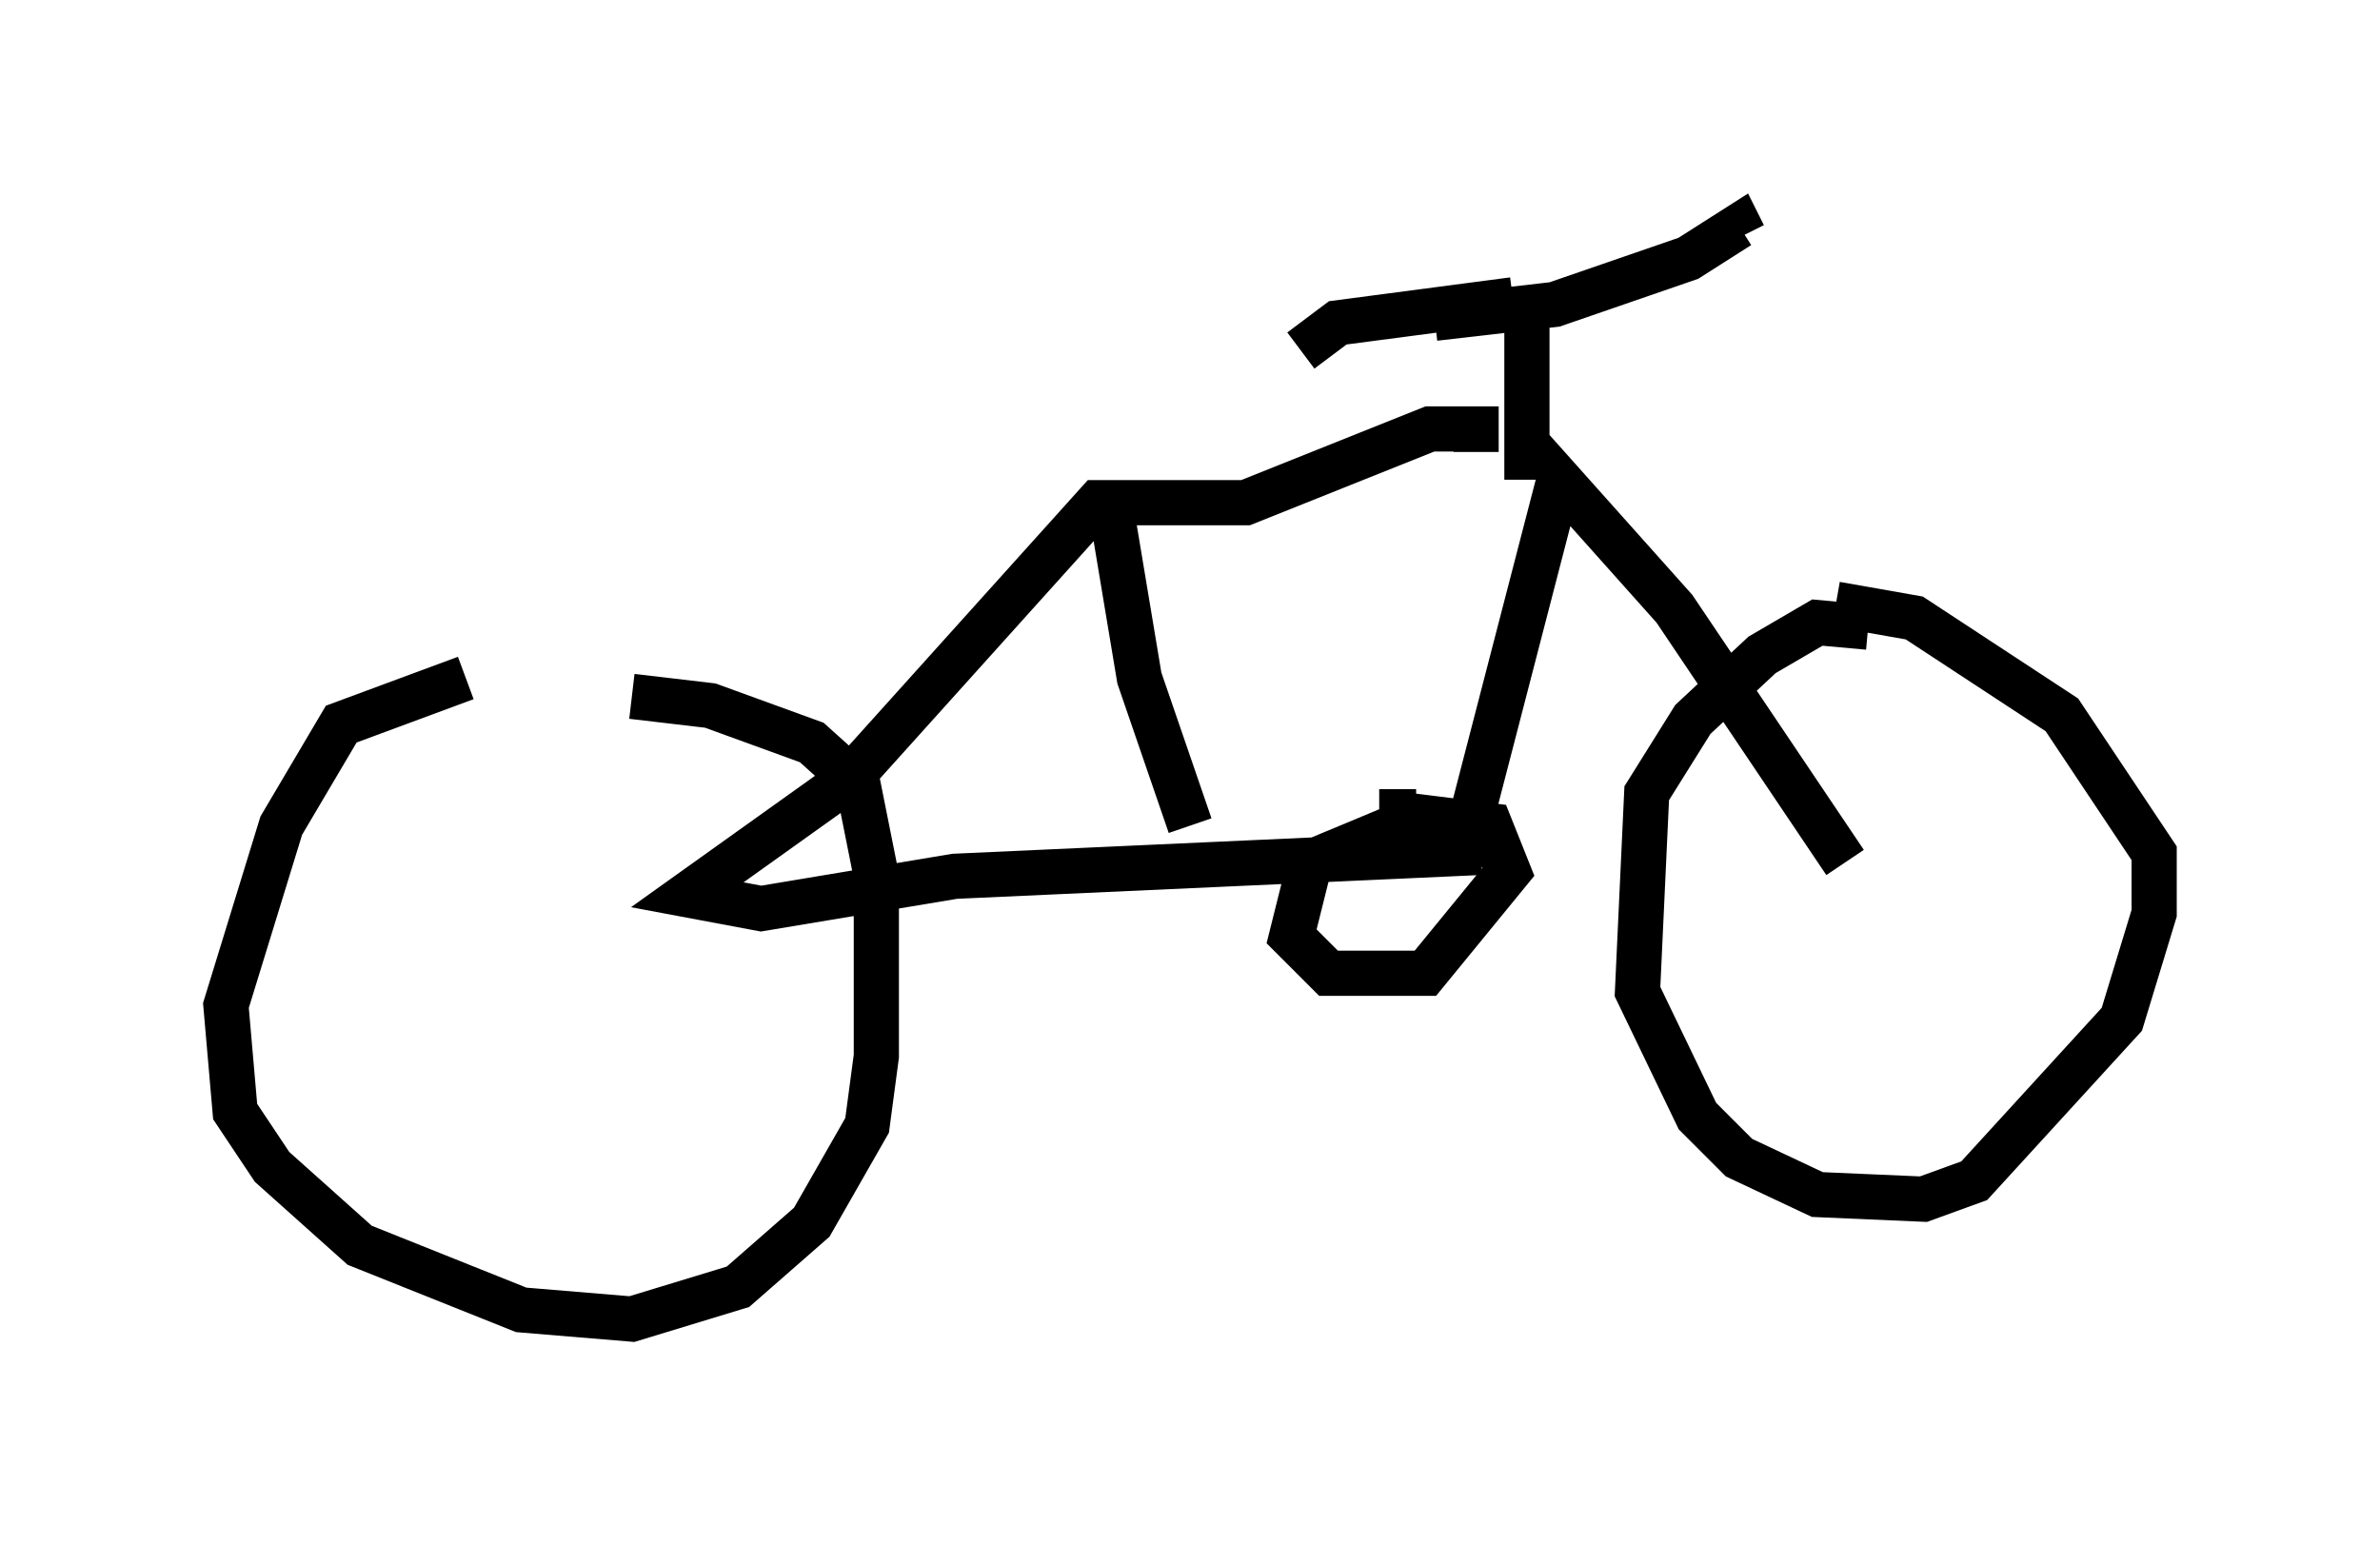 <?xml version="1.0" encoding="utf-8" ?>
<svg baseProfile="full" height="34.194" version="1.1" width="52.671" xmlns="http://www.w3.org/2000/svg" xmlns:ev="http://www.w3.org/2001/xml-events" xmlns:xlink="http://www.w3.org/1999/xlink"><defs /><rect fill="white" height="34.194" width="52.671" x="0" y="0" /><path d="M15.004, 15.311 m-4.696, -0.306 l-2.756, 1.021 -1.327, 2.246 l-1.225, 3.981 0.204, 2.348 l0.817, 1.225 1.94, 1.735 l3.573, 1.429 2.45, 0.204 l2.348, -0.715 1.633, -1.429 l1.225, -2.144 0.204, -1.531 l0.0, -3.981 -0.408, -2.042 l-1.021, -0.919 -2.246, -0.817 l-1.735, -0.204 m27.359, -1.531 l-1.123, -0.102 -1.225, 0.715 l-1.531, 1.429 -1.021, 1.633 l-0.204, 4.39 1.327, 2.756 l0.919, 0.919 1.735, 0.817 l2.348, 0.102 1.123, -0.408 l3.267, -3.573 0.715, -2.348 l0.0, -1.327 -2.042, -3.063 l-3.267, -2.144 -1.735, -0.306 m0.204, 5.717 l-3.777, -5.615 -2.552, -2.858 l-2.144, 8.269 -11.229, 0.51 l-4.288, 0.715 -1.633, -0.306 l3.573, -2.552 5.513, -6.125 l3.267, 0.0 4.083, -1.633 l1.021, 0.0 0.0, 0.51 m-1.327, 7.963 l-0.817, 0.0 m-6.023, -7.248 l0.715, 4.288 1.123, 3.267 m5.104, -0.204 l-2.45, 1.021 -0.408, 1.633 l0.817, 0.817 2.144, 0.0 l1.838, -2.246 -0.408, -1.021 l-2.45, -0.306 m3.267, -11.229 l0.0, 3.879 m-2.042, -3.573 l2.654, -0.306 2.96, -1.021 l1.123, -0.715 0.102, 0.204 m-5.104, 1.429 l-3.879, 0.51 -0.817, 0.613 " fill="none" stroke="black" stroke-width="1" /></svg>